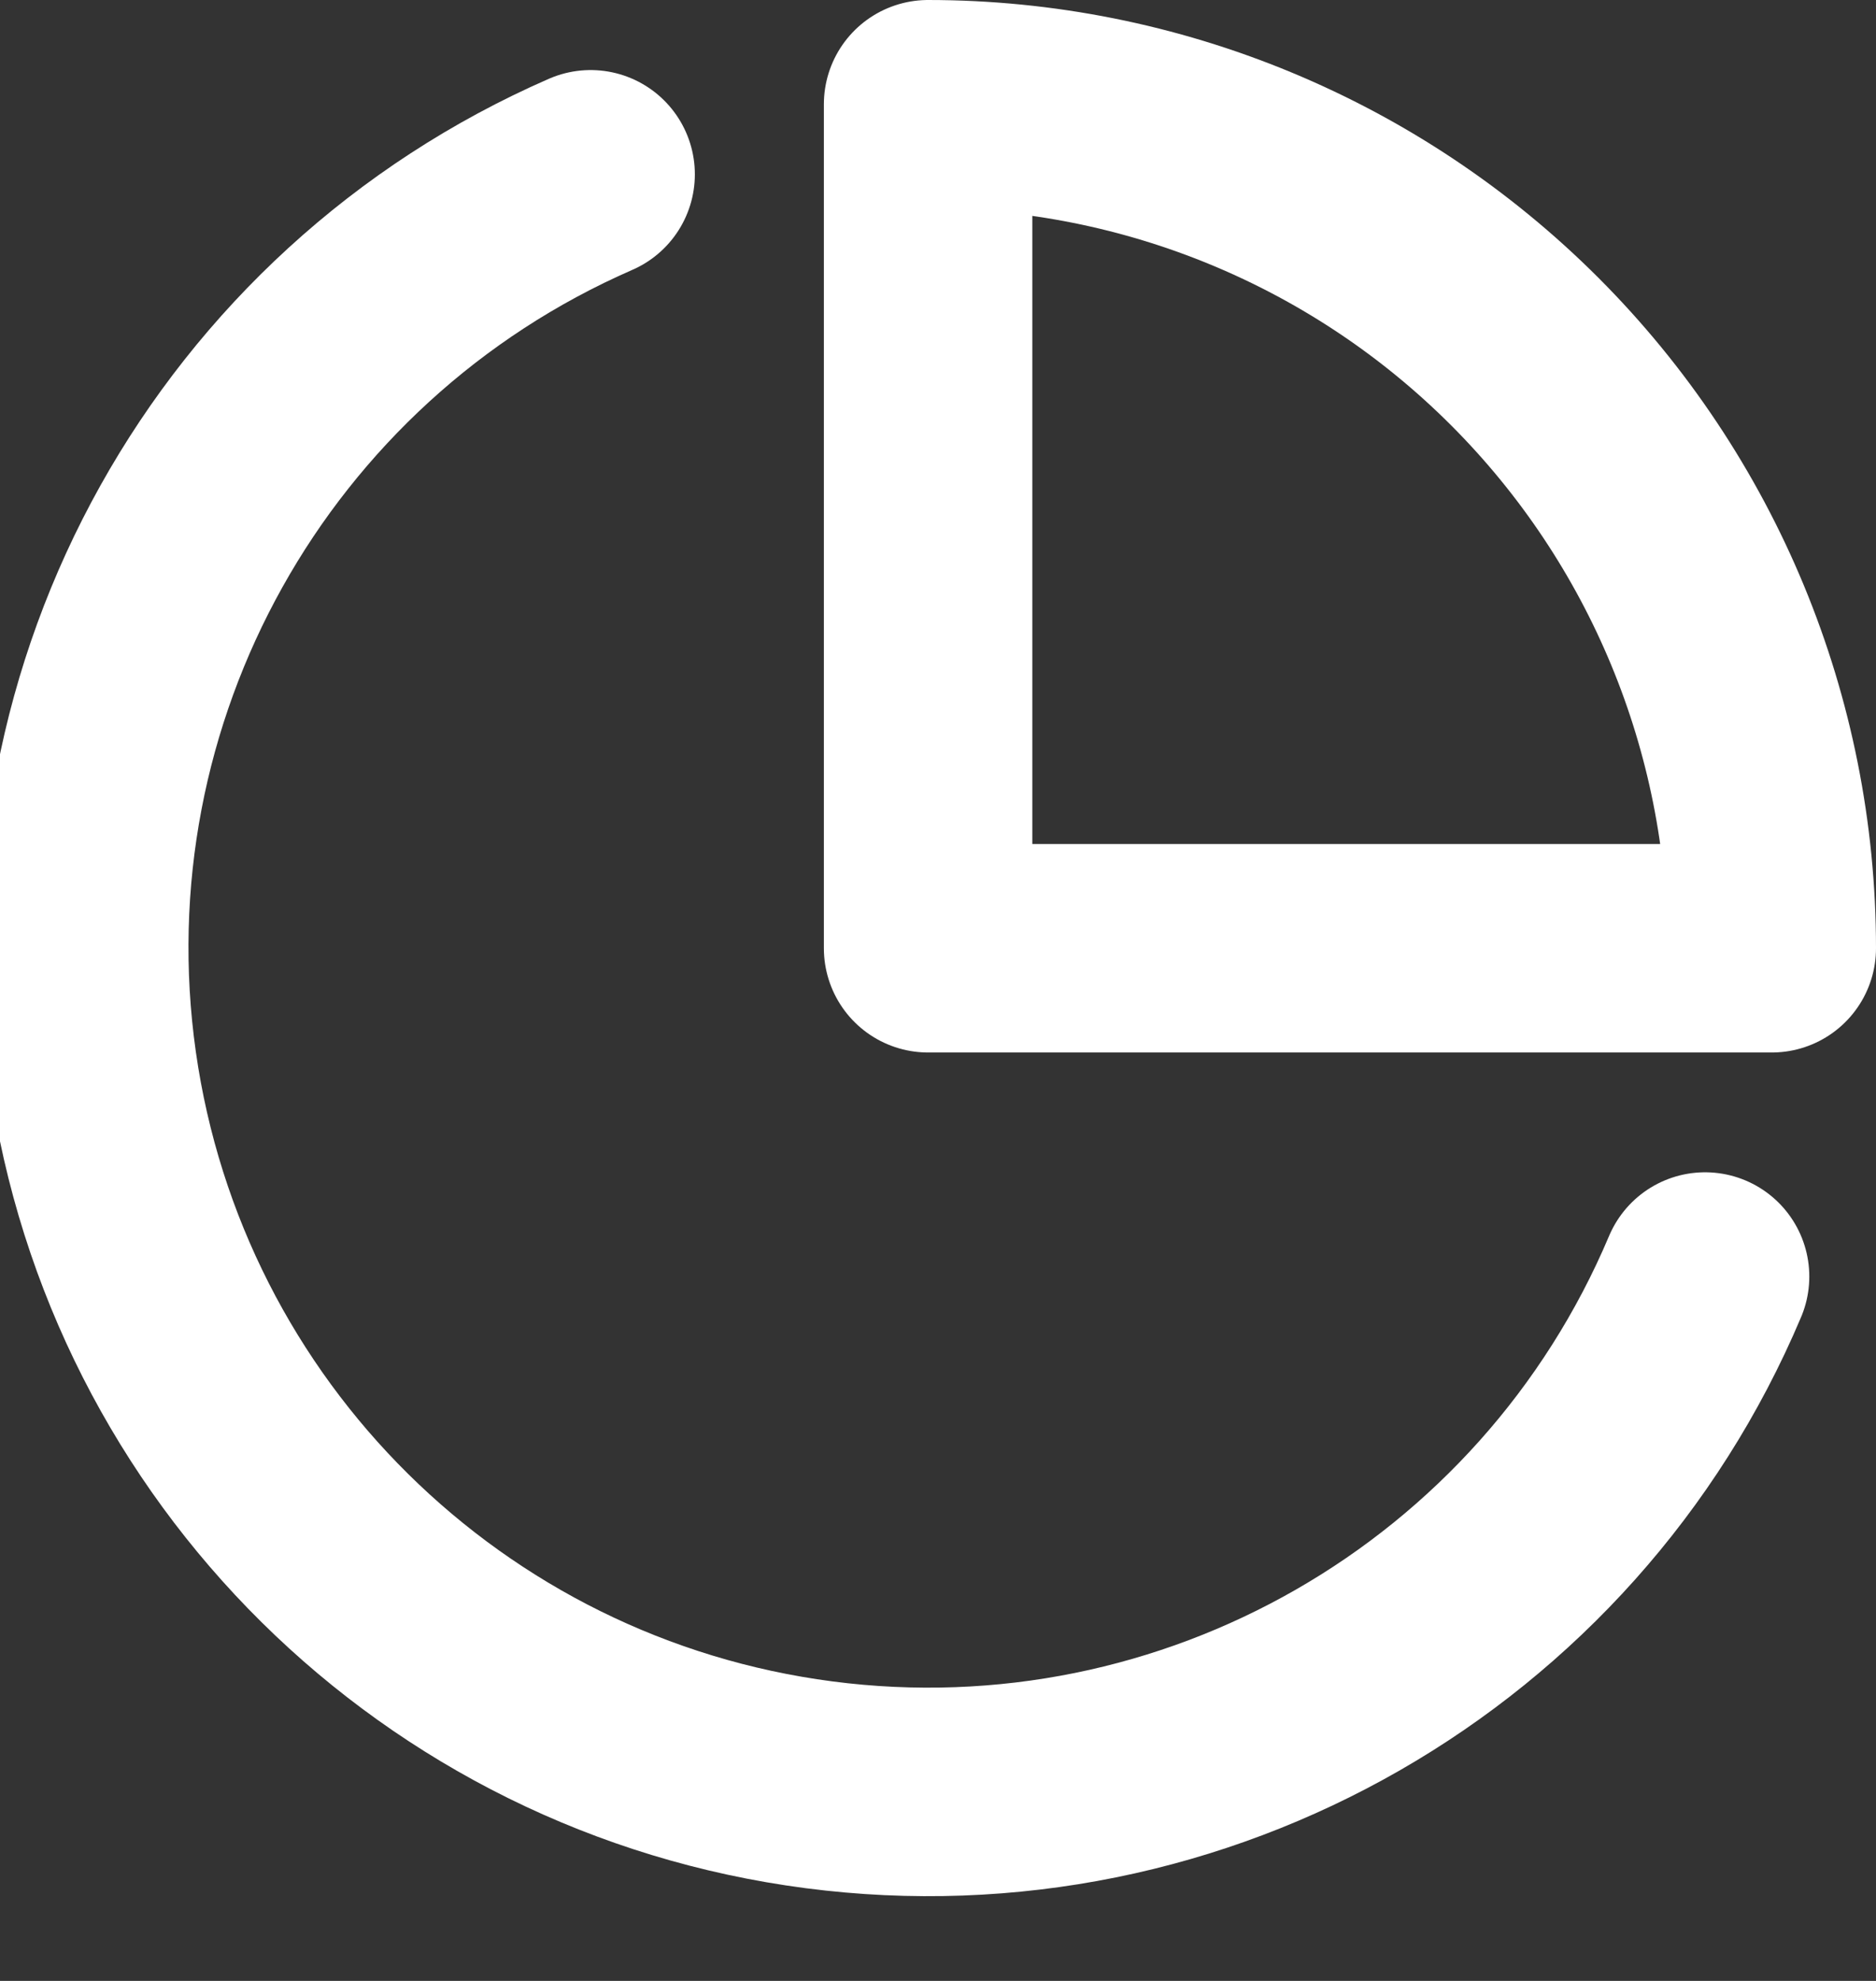 <svg width="18" height="19" viewBox="0 0 18 19" fill="none" xmlns="http://www.w3.org/2000/svg">
<rect x="0" y="0" width="18" height="19" fill="#333333" stroke="none"/>
<path d="M16.36 12.244C14.944 15.595 11.466 17.589 7.859 17.119C4.251 16.649 1.401 13.831 0.889 10.229C0.378 6.627 2.333 3.127 5.667 1.672" stroke="white" stroke-width="2" stroke-linecap="round" stroke-linejoin="round"/>
<path fill-rule="evenodd" clip-rule="evenodd" d="M17 9.095C17 6.948 16.147 4.889 14.629 3.371C13.111 1.853 11.052 1 8.905 1V9.095H17Z" stroke="white" stroke-width="2" stroke-linecap="round" stroke-linejoin="round"/>
</svg>

